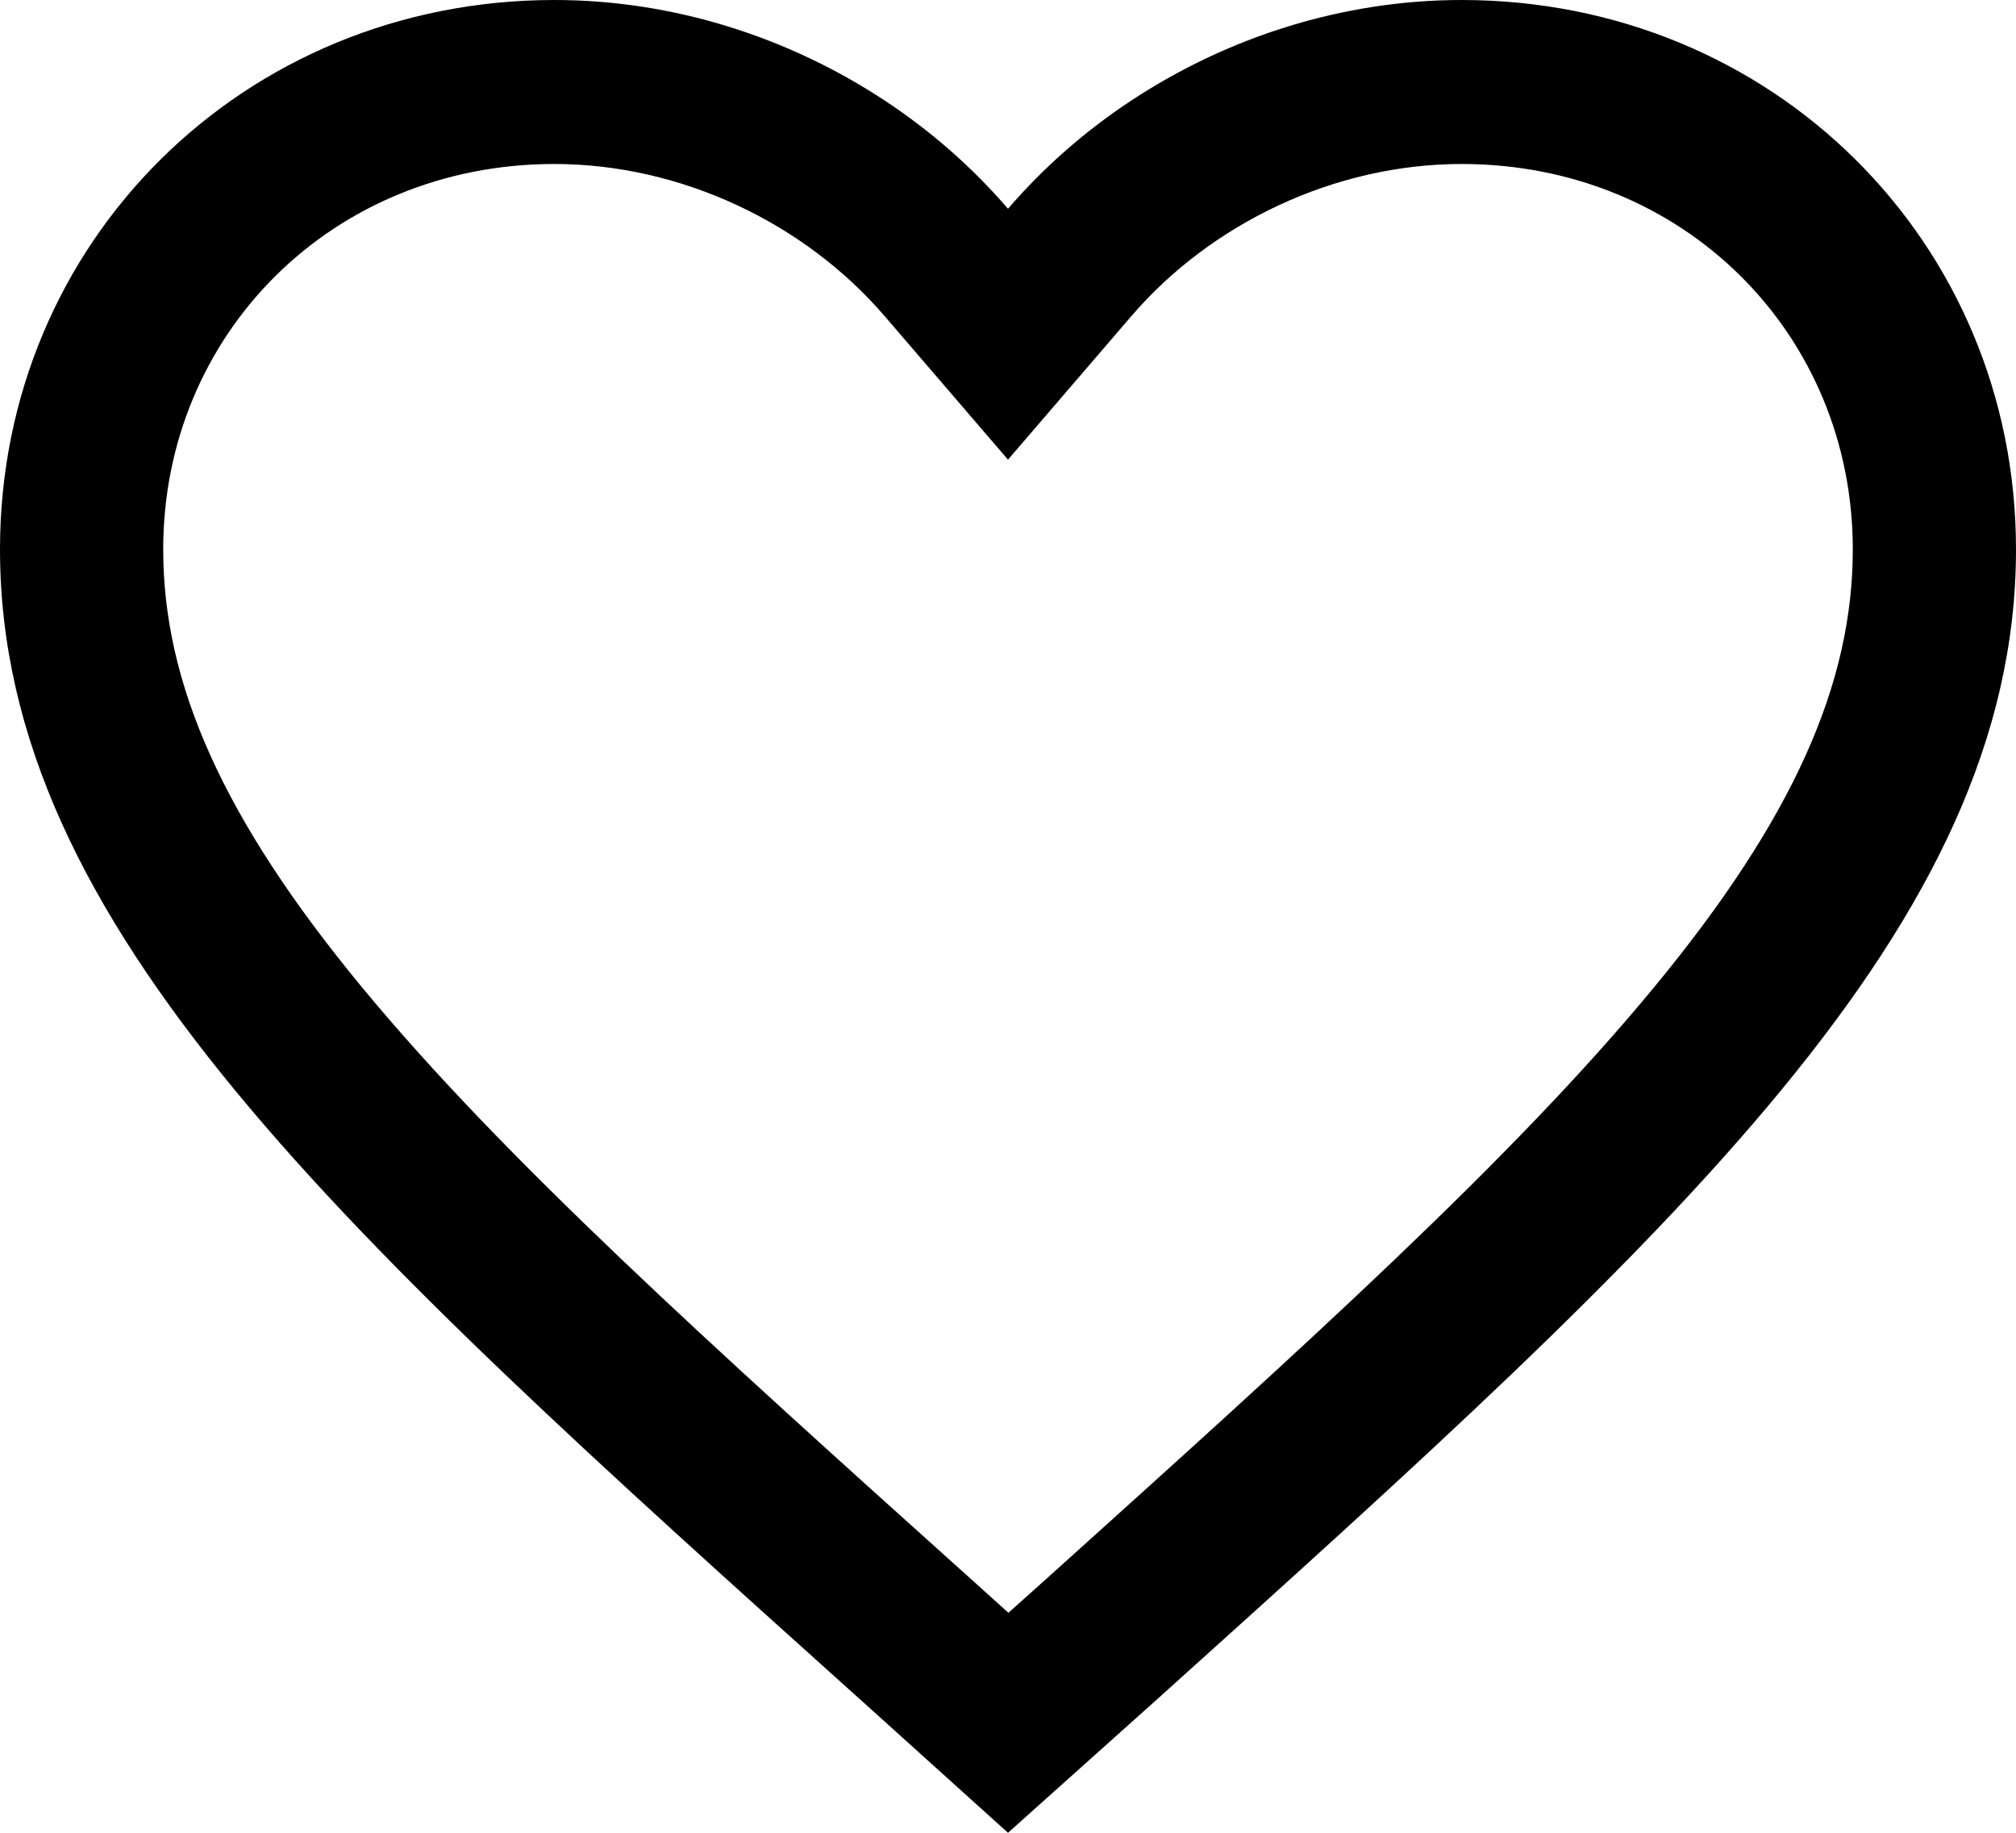 <svg width="44" height="40" viewBox="0 0 44 40" fill="none" xmlns="http://www.w3.org/2000/svg">
<path fill-rule="evenodd" clip-rule="evenodd" d="M21.184 34.455L21.189 34.459L22.009 35.199L22.813 34.479C22.814 34.478 22.815 34.477 22.817 34.476C28.553 29.311 33.023 25.279 36.101 21.547C39.142 17.862 40.438 14.917 40.438 11.989C40.438 7.299 36.756 3.579 31.9 3.579C29.132 3.579 26.434 4.873 24.696 6.895L22 10.032L19.304 6.895C17.566 4.873 14.868 3.579 12.1 3.579C7.244 3.579 3.562 7.299 3.562 11.989C3.562 14.917 4.858 17.861 7.898 21.544C10.977 25.273 15.447 29.3 21.184 34.455ZM25.19 37.144L22 40L18.81 37.123L18.782 37.098C7.468 26.932 0 20.222 0 11.989C0 5.275 5.324 0 12.1 0C14.693 0 17.215 0.81 19.318 2.2C20.32 2.862 21.226 3.656 22 4.556C22.774 3.656 23.68 2.862 24.682 2.2C26.785 0.81 29.307 0 31.9 0C38.676 0 44 5.275 44 11.989C44 20.208 36.558 26.908 25.277 37.066L25.19 37.144Z" fill="black"/>
</svg>
